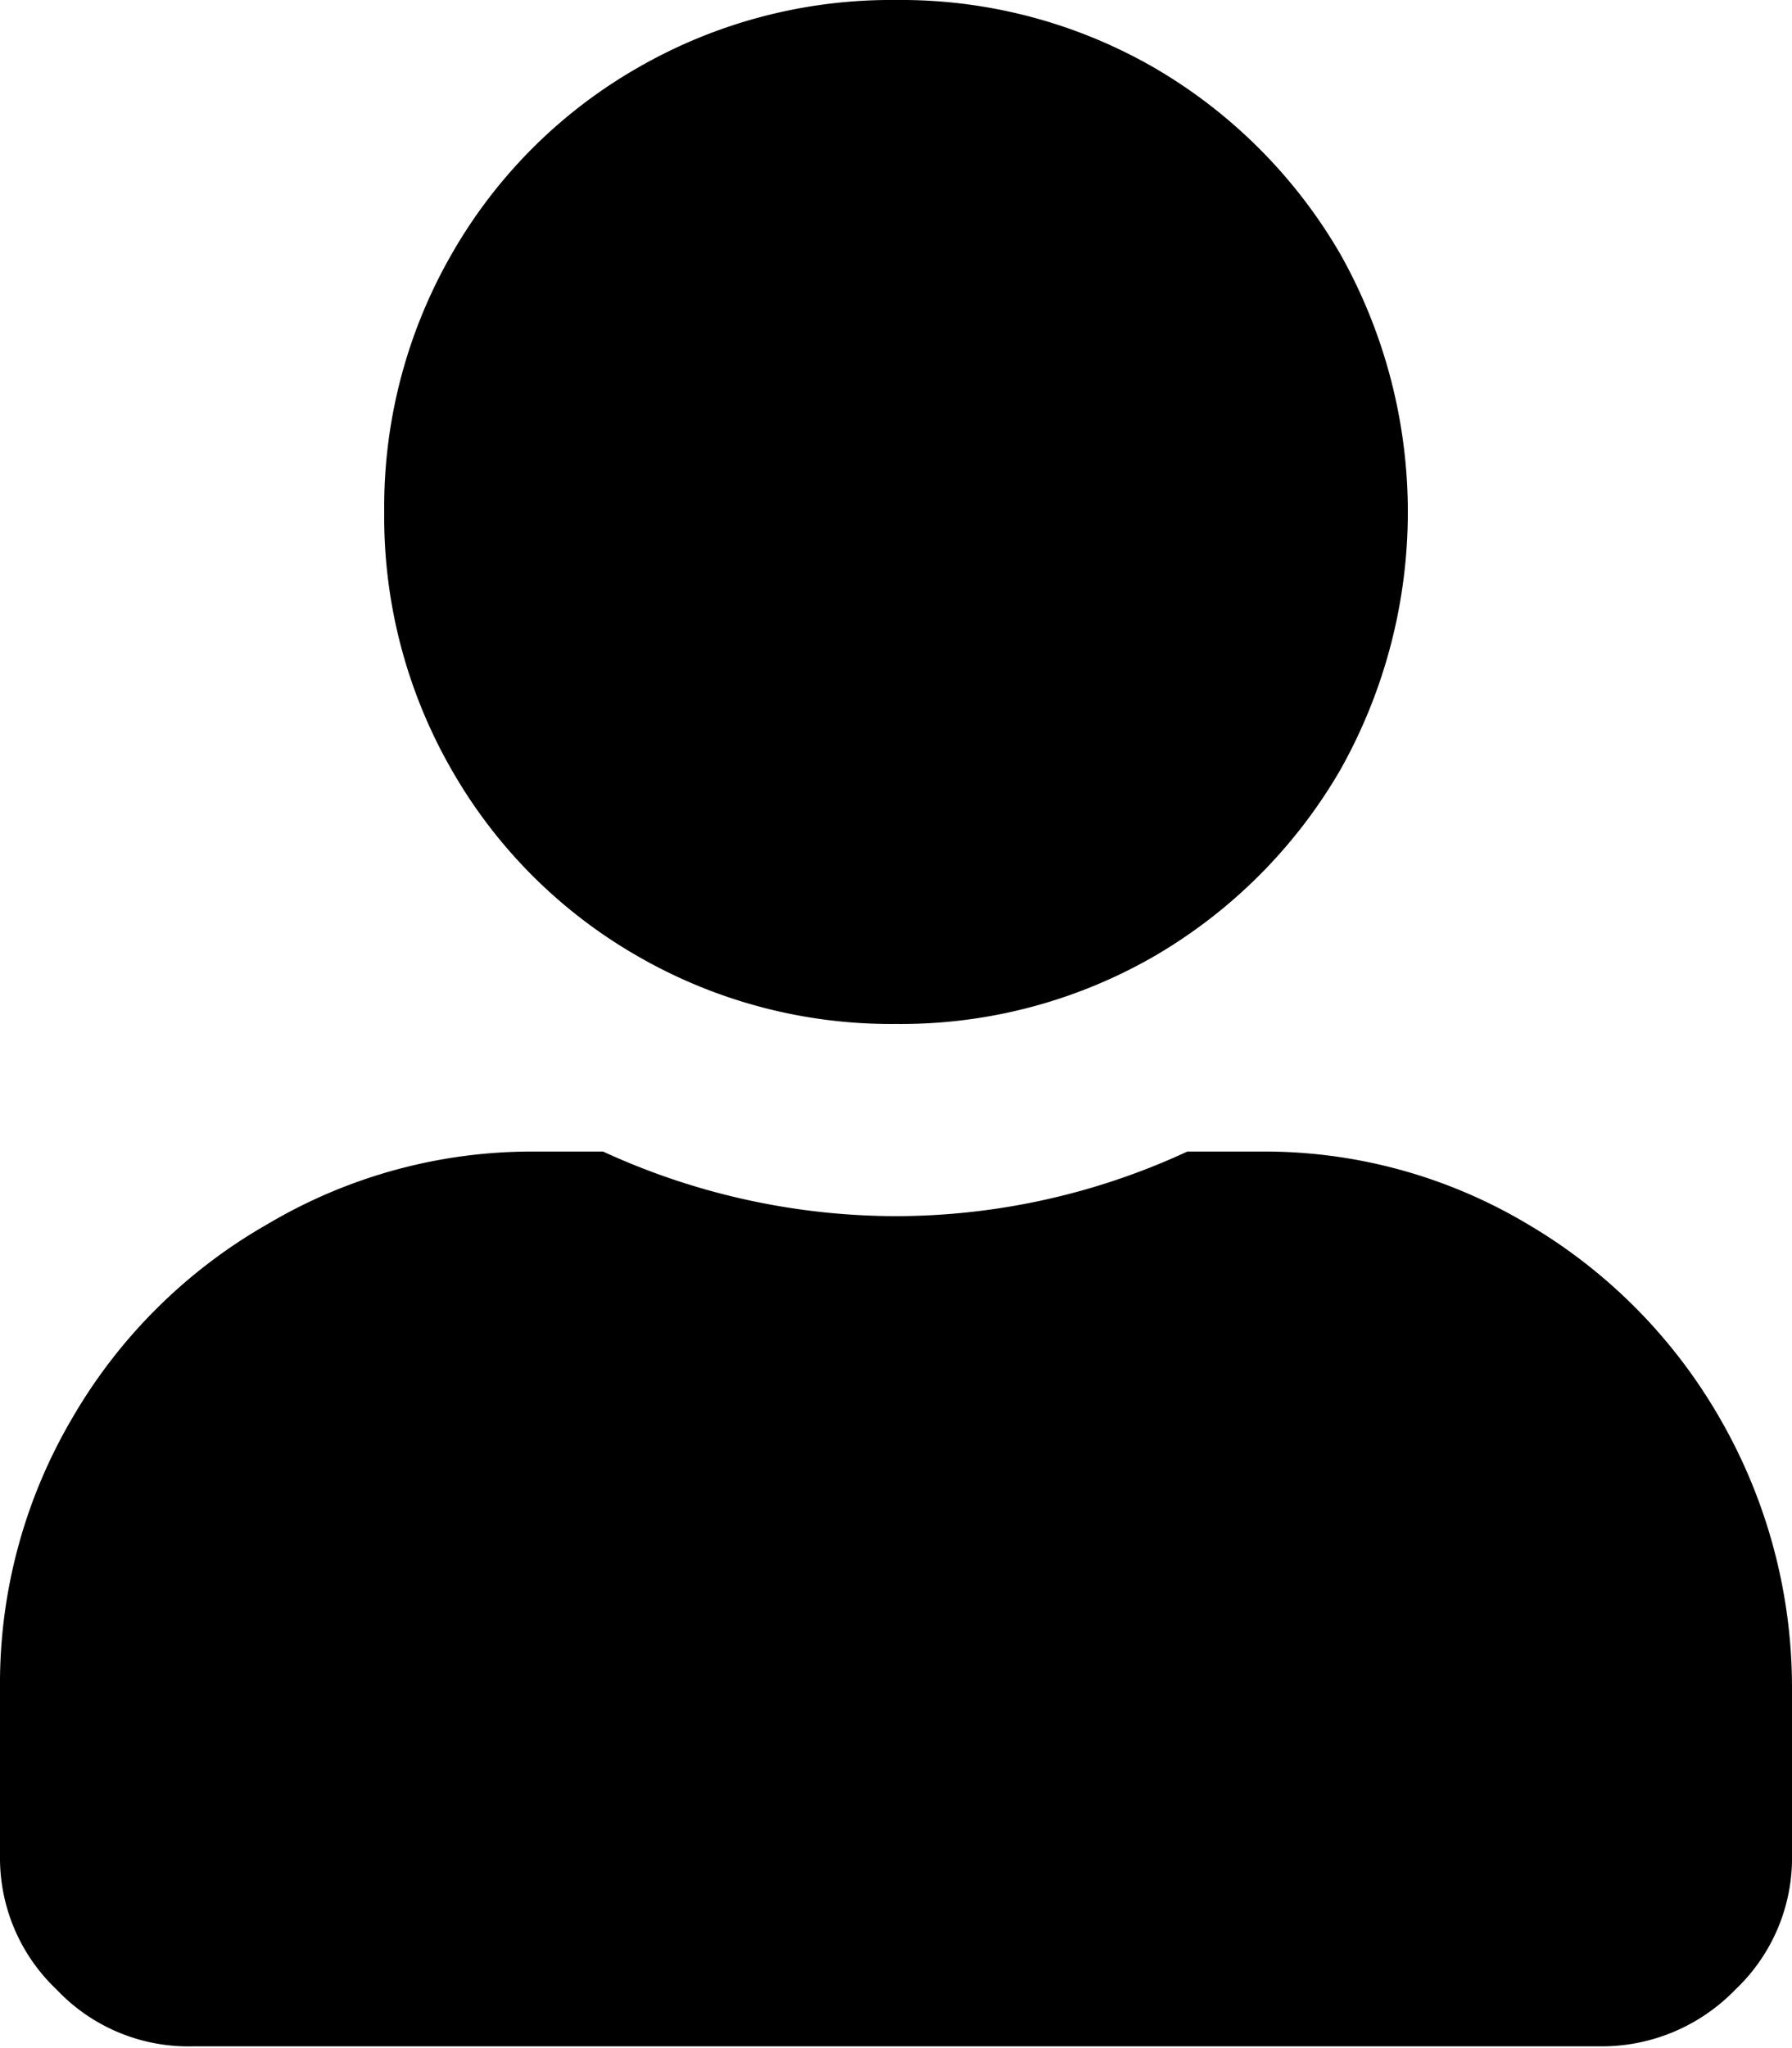 <svg xmlns="http://www.w3.org/2000/svg" viewBox="0 0 11.38 13"><title>z-user</title><g id="Camada_2" data-name="Camada 2"><g id="Camada_1-2" data-name="Camada 1"><path d="M5.69,6.5a3.22,3.22,0,0,1-1.64-.43A3.18,3.18,0,0,1,2.87,4.89a3.22,3.22,0,0,1-.43-1.64,3.22,3.22,0,0,1,.43-1.64A3.18,3.18,0,0,1,4.05.43,3.22,3.22,0,0,1,5.69,0,3.22,3.22,0,0,1,7.33.43,3.26,3.26,0,0,1,8.51,1.61a3.34,3.34,0,0,1,0,3.28A3.26,3.26,0,0,1,7.33,6.07,3.22,3.22,0,0,1,5.69,6.5ZM8,7.31a3.26,3.26,0,0,1,1.7.46A3.38,3.38,0,0,1,10.92,9a3.42,3.42,0,0,1,.46,1.7v1.07a1.15,1.15,0,0,1-.36.86,1.18,1.18,0,0,1-.86.36H1.22a1.15,1.15,0,0,1-.86-.36A1.15,1.15,0,0,1,0,11.78V10.71A3.32,3.32,0,0,1,.46,9,3.35,3.35,0,0,1,1.7,7.77a3.29,3.29,0,0,1,1.7-.46h.43a4.46,4.46,0,0,0,1.86.41,4.41,4.41,0,0,0,1.85-.41Z"/></g></g></svg>